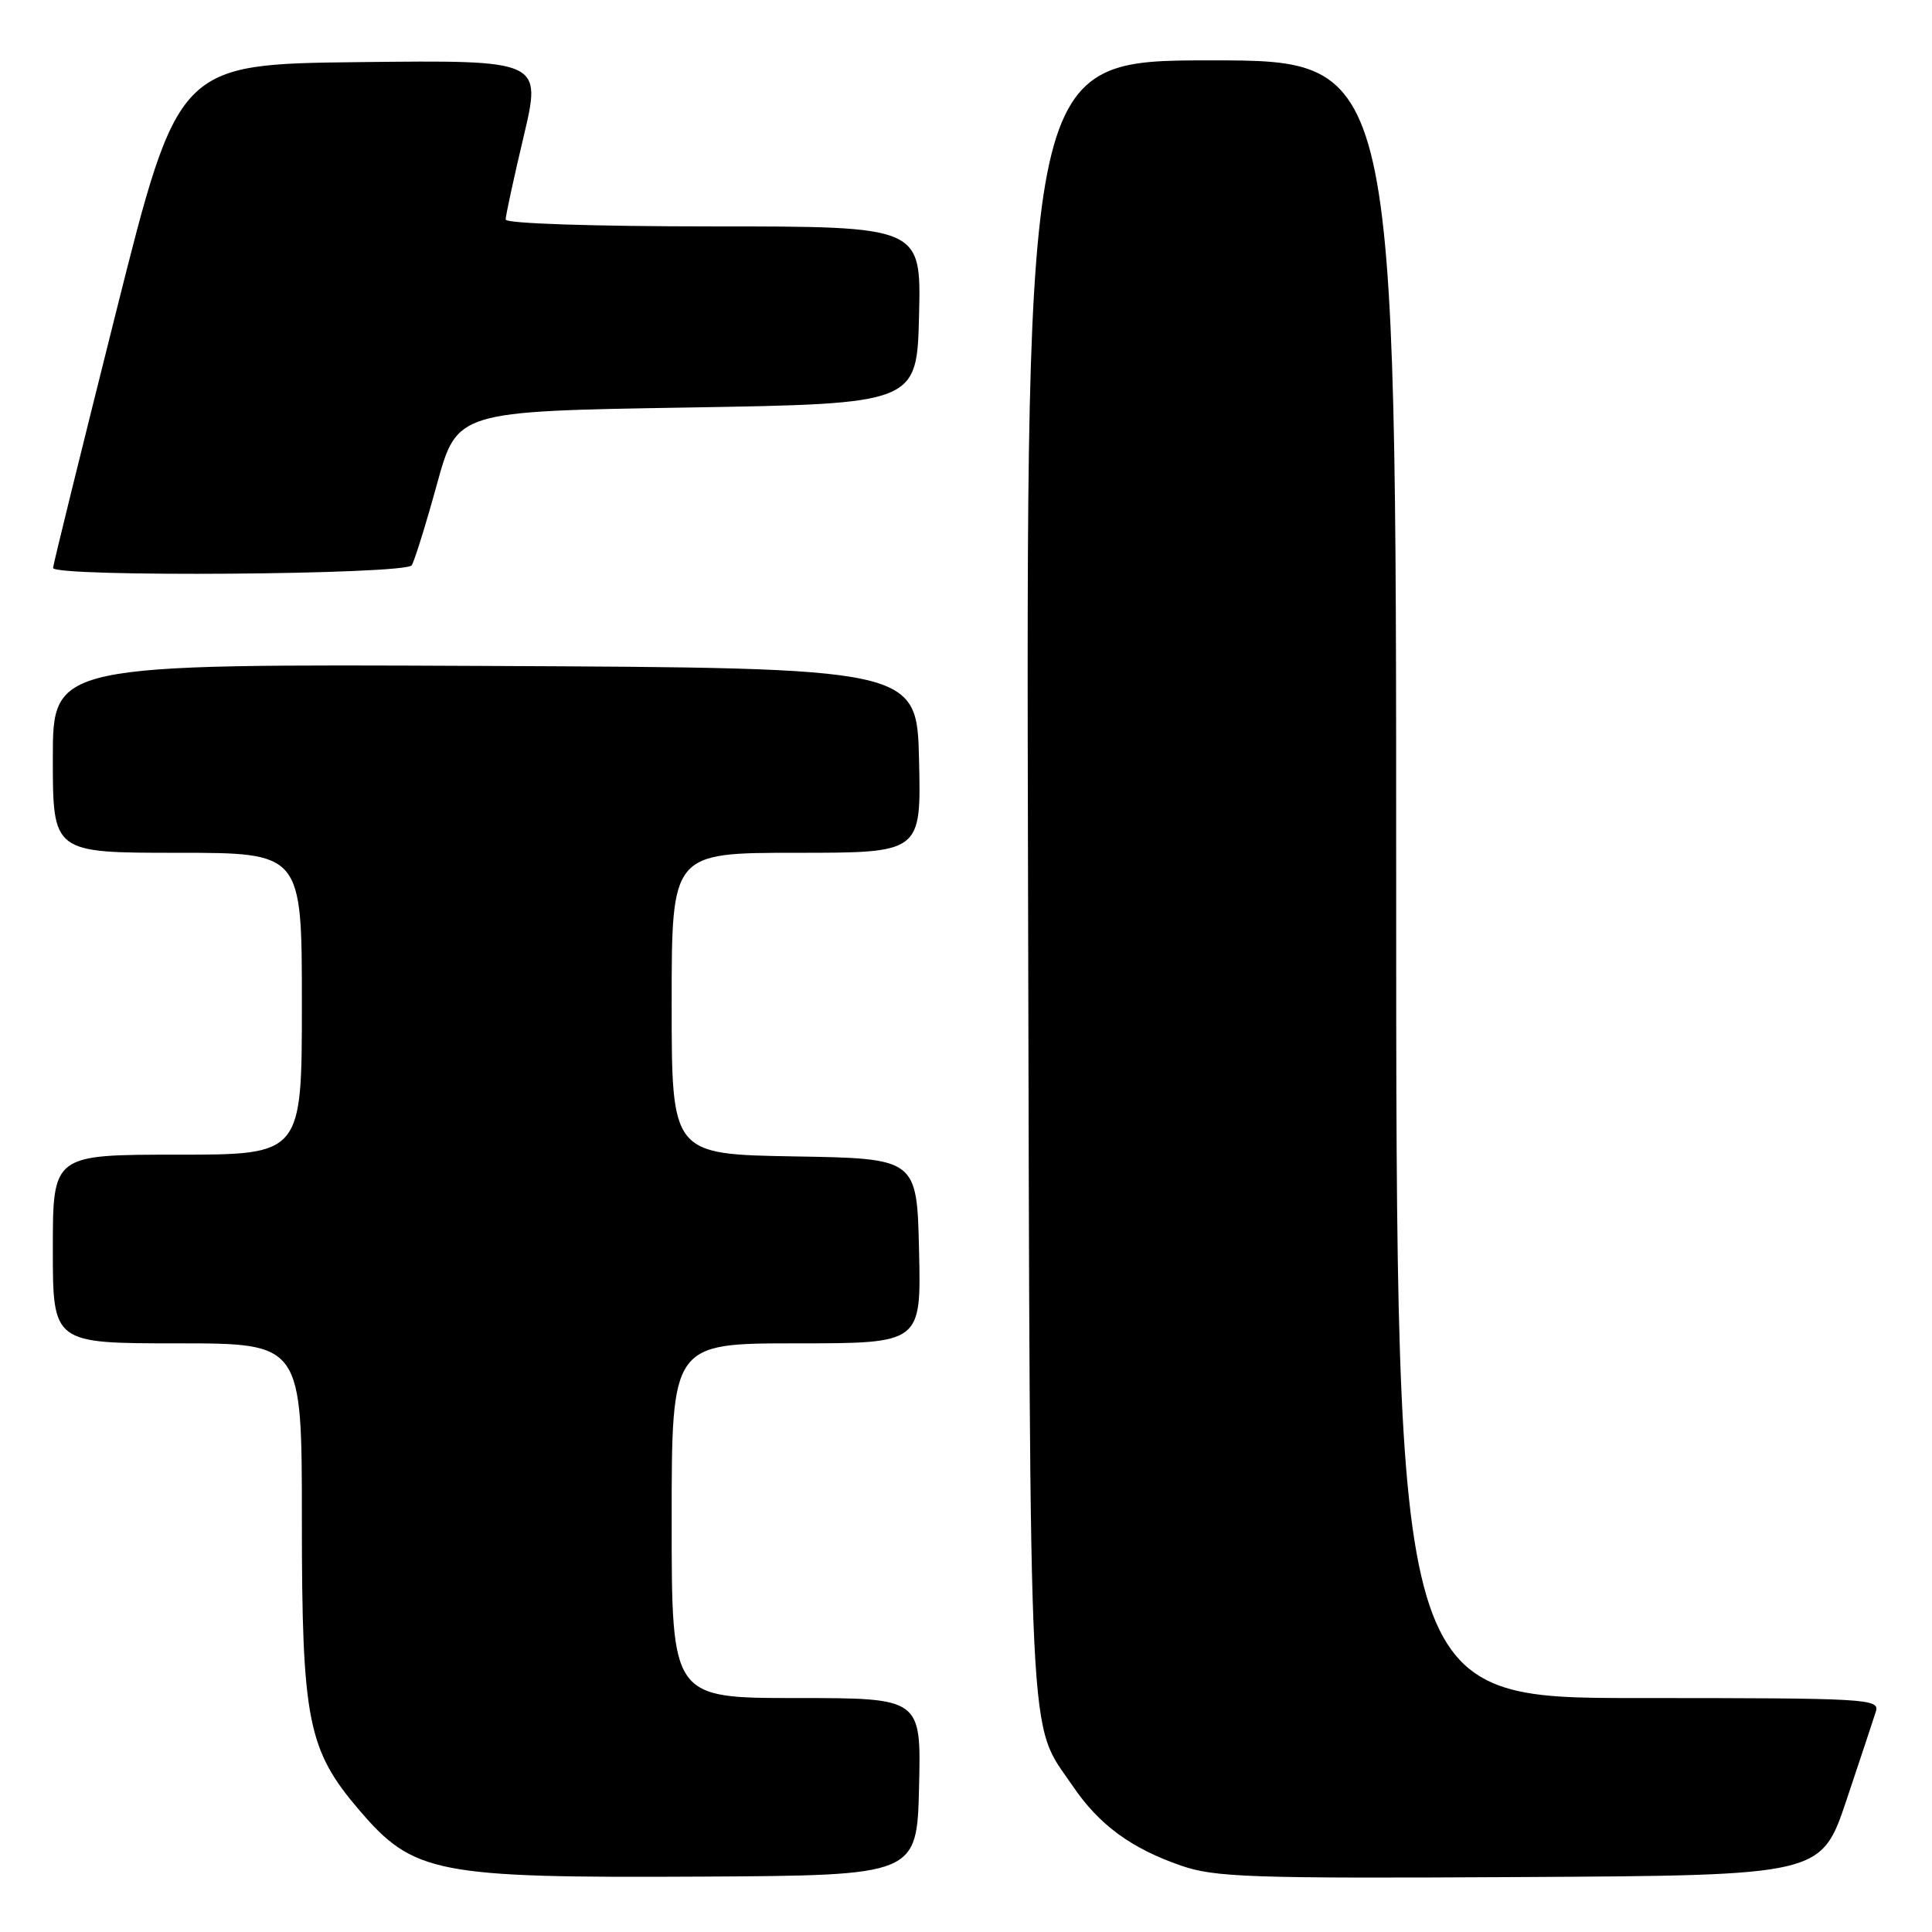 <?xml version="1.0" encoding="UTF-8" standalone="no"?>
<!DOCTYPE svg PUBLIC "-//W3C//DTD SVG 1.1//EN" "http://www.w3.org/Graphics/SVG/1.1/DTD/svg11.dtd" >
<svg xmlns="http://www.w3.org/2000/svg" xmlns:xlink="http://www.w3.org/1999/xlink" version="1.1" viewBox="0 0 256 256">
 <g >
 <path fill="currentColor"
d=" M 121.78 236.75 C 122.06 225.00 122.06 225.00 105.53 225.00 C 89.00 225.00 89.00 225.00 89.00 201.50 C 89.00 178.00 89.00 178.00 105.53 178.00 C 122.06 178.00 122.06 178.00 121.78 165.75 C 121.50 153.50 121.50 153.50 105.25 153.23 C 89.00 152.95 89.00 152.95 89.00 132.98 C 89.00 113.00 89.00 113.00 105.53 113.00 C 122.06 113.00 122.06 113.00 121.78 100.75 C 121.50 88.50 121.50 88.50 64.25 88.24 C 7.00 87.98 7.00 87.98 7.00 100.49 C 7.00 113.00 7.00 113.00 23.50 113.00 C 40.00 113.00 40.00 113.00 40.00 133.00 C 40.00 153.00 40.00 153.00 23.50 153.00 C 7.00 153.00 7.00 153.00 7.00 165.50 C 7.00 178.00 7.00 178.00 23.50 178.00 C 40.00 178.00 40.00 178.00 40.00 201.46 C 40.00 227.99 40.77 231.86 47.61 239.86 C 54.82 248.28 57.75 248.85 93.00 248.66 C 121.50 248.50 121.50 248.50 121.78 236.75 Z  M 244.66 238.55 C 246.49 233.08 248.25 227.79 248.56 226.80 C 249.11 225.09 247.49 225.00 217.07 225.00 C 185.00 225.00 185.00 225.00 185.00 116.50 C 185.00 8.00 185.00 8.00 160.47 8.00 C 135.95 8.00 135.95 8.00 136.22 116.75 C 136.52 234.92 136.18 227.88 142.16 236.68 C 145.64 241.80 149.87 244.91 156.48 247.20 C 160.97 248.76 165.69 248.92 201.41 248.72 C 241.32 248.50 241.32 248.50 244.66 238.55 Z  M 54.56 74.90 C 54.93 74.30 56.44 69.46 57.90 64.15 C 60.56 54.50 60.56 54.50 91.03 54.00 C 121.50 53.50 121.50 53.50 121.78 41.75 C 122.06 30.00 122.06 30.00 94.53 30.00 C 78.62 30.00 67.00 29.62 67.00 29.09 C 67.00 28.59 68.07 23.63 69.39 18.07 C 71.78 7.96 71.78 7.96 47.70 8.23 C 23.62 8.50 23.62 8.50 15.34 41.50 C 10.79 59.65 7.04 74.84 7.03 75.25 C 6.98 76.50 53.78 76.16 54.56 74.90 Z "/>
</g>
</svg>
